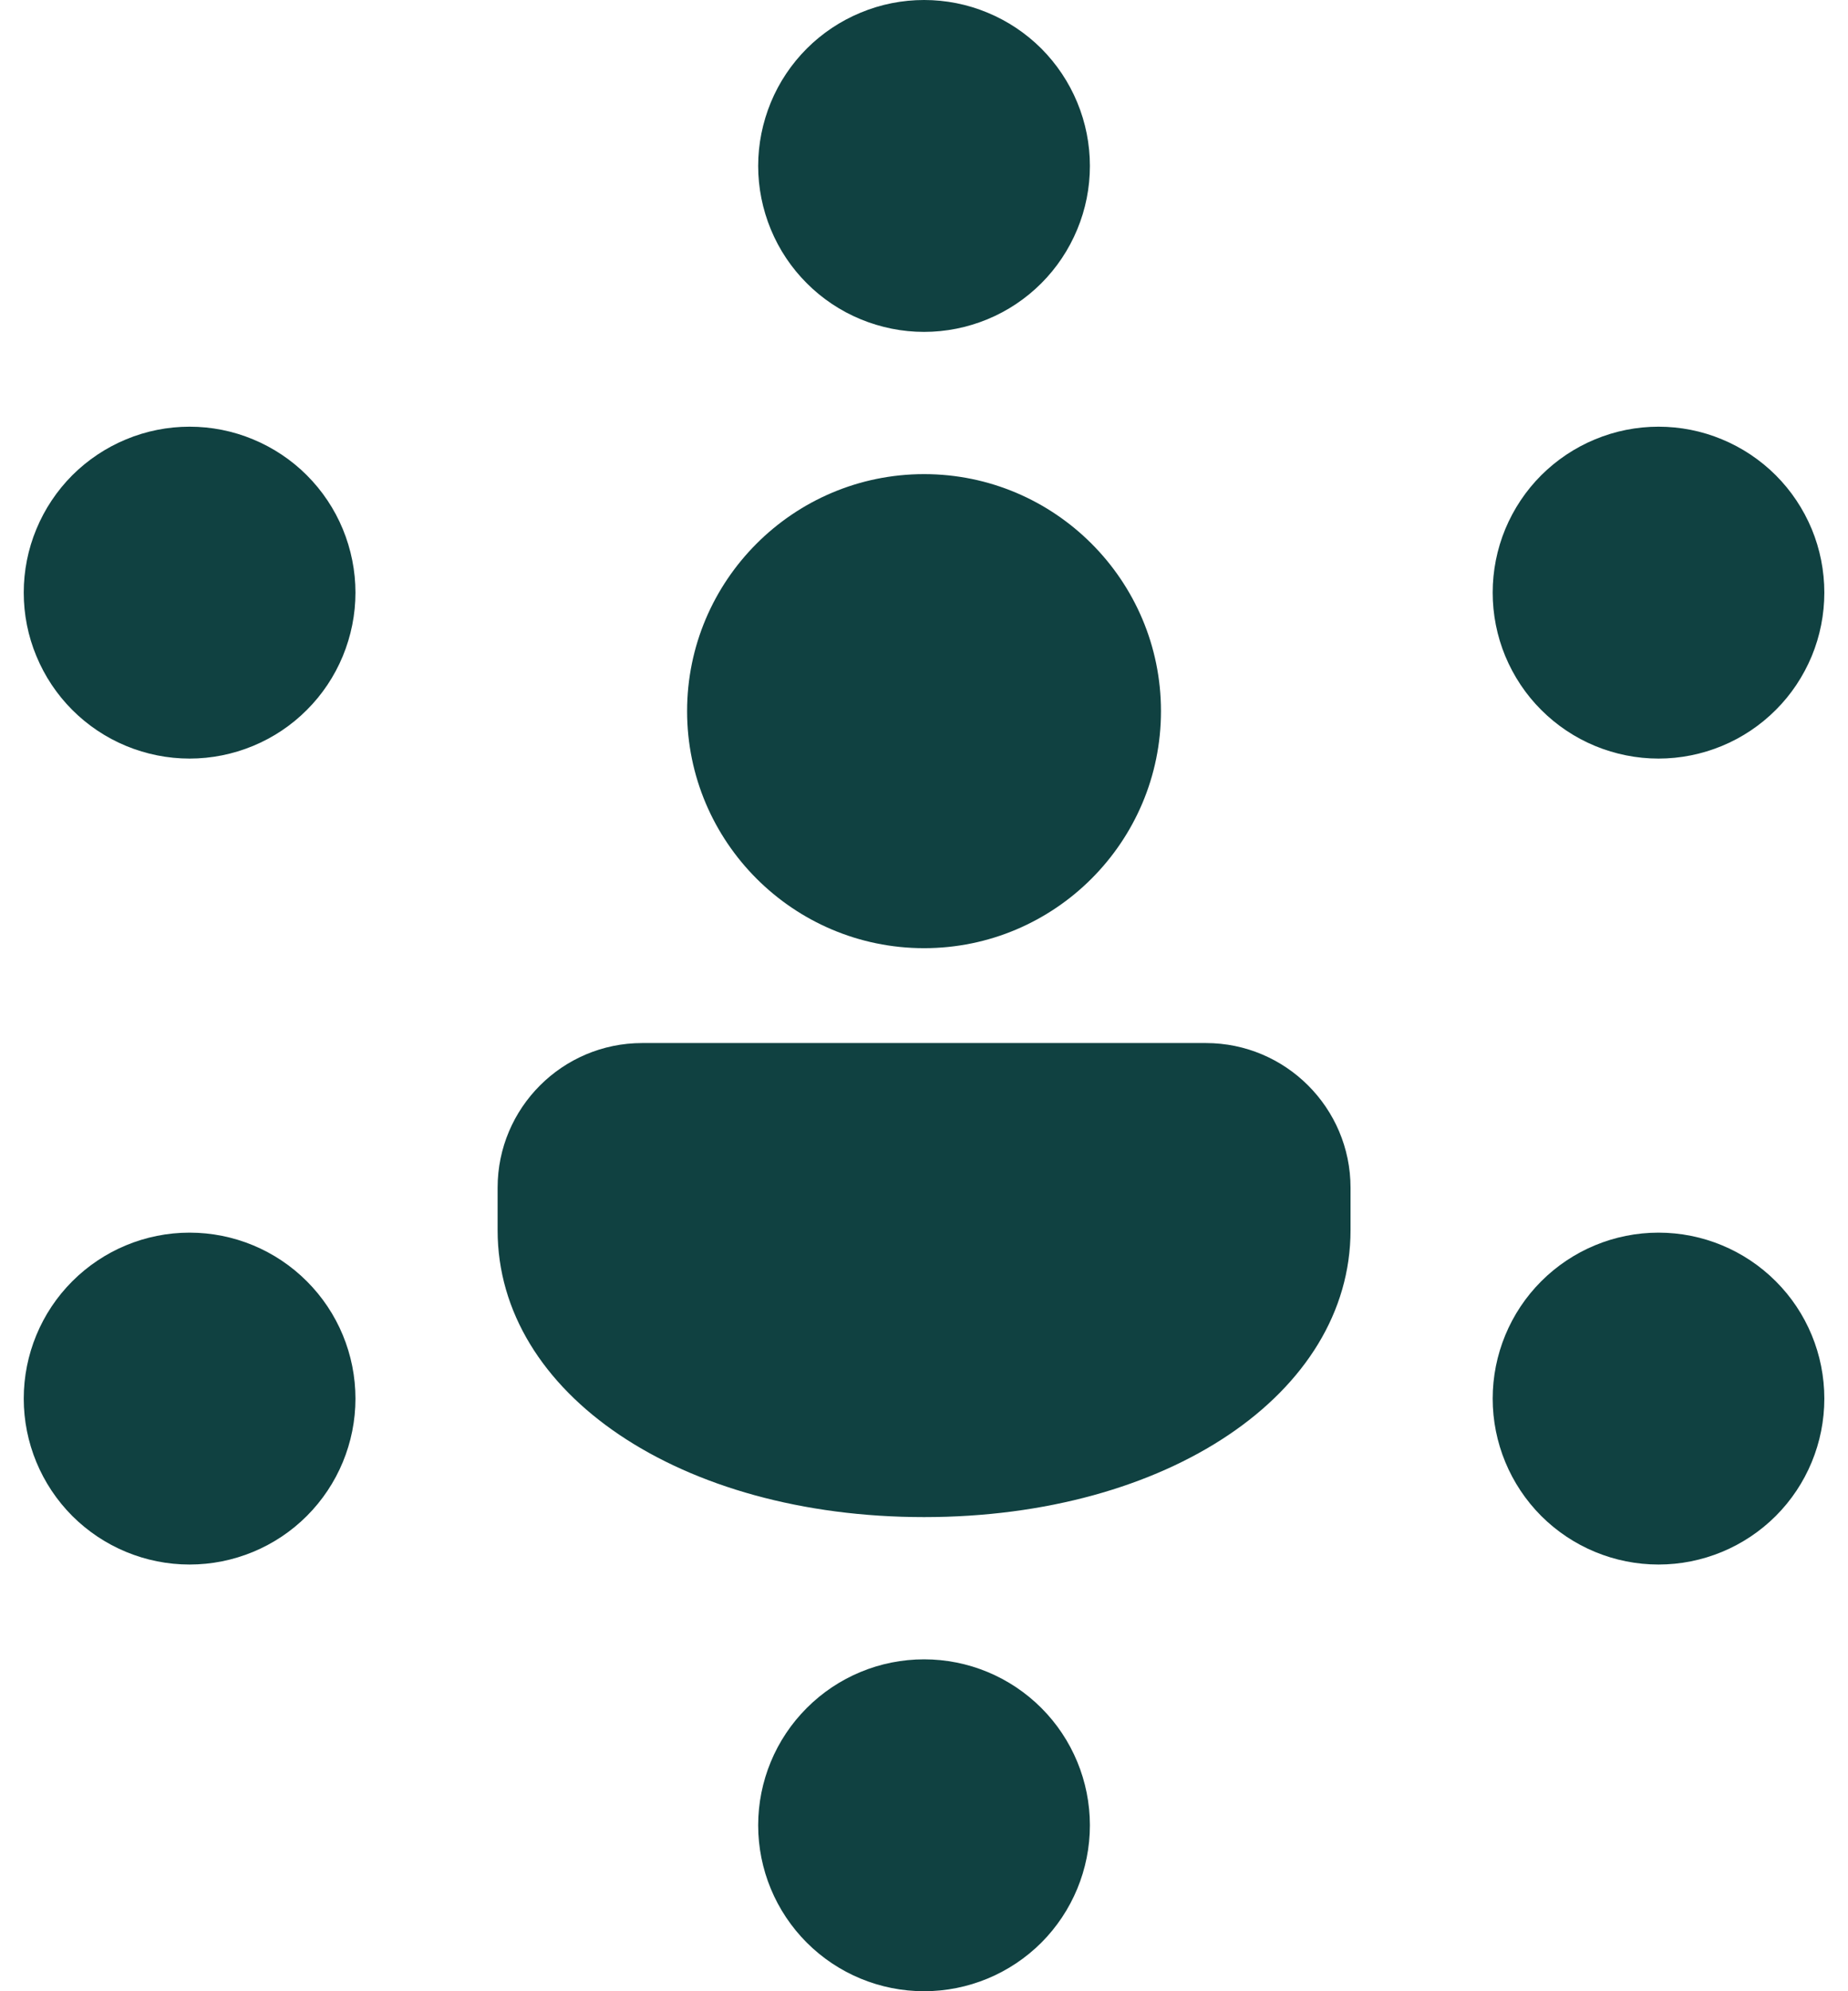 <svg width="26" height="28" viewBox="0 0 26 28" fill="none" xmlns="http://www.w3.org/2000/svg">
<path d="M13.001 13.333C11.163 13.333 9.667 11.838 9.667 10C9.667 8.162 11.163 6.667 13.001 6.667C14.839 6.667 16.334 8.162 16.334 10C16.334 11.838 14.839 13.333 13.001 13.333ZM13.001 21.333C9.58 21.333 7.001 19.599 7.001 17.299V16.701C7.001 15.579 7.913 14.667 9.035 14.667H16.966C18.088 14.667 19.001 15.579 19.001 16.701V17.299C19.001 19.599 16.421 21.333 13.001 21.333ZM2.667 17.333C2.048 17.333 1.455 17.579 1.017 18.017C0.58 18.454 0.334 19.048 0.334 19.667C0.334 20.285 0.58 20.879 1.017 21.317C1.455 21.754 2.048 22 2.667 22C3.286 22 3.88 21.754 4.317 21.317C4.755 20.879 5.001 20.285 5.001 19.667C5.001 19.048 4.755 18.454 4.317 18.017C3.88 17.579 3.286 17.333 2.667 17.333ZM23.334 17.333C22.715 17.333 22.122 17.579 21.684 18.017C21.247 18.454 21.001 19.048 21.001 19.667C21.001 20.285 21.247 20.879 21.684 21.317C22.122 21.754 22.715 22 23.334 22C23.953 22 24.546 21.754 24.984 21.317C25.422 20.879 25.667 20.285 25.667 19.667C25.667 19.048 25.422 18.454 24.984 18.017C24.546 17.579 23.953 17.333 23.334 17.333ZM23.334 6C23.028 6 22.724 6.06 22.441 6.178C22.158 6.295 21.901 6.467 21.684 6.683C21.467 6.9 21.296 7.157 21.178 7.44C21.061 7.723 21.001 8.027 21.001 8.333C21.001 8.64 21.061 8.943 21.178 9.226C21.296 9.509 21.467 9.767 21.684 9.983C21.901 10.2 22.158 10.372 22.441 10.489C22.724 10.606 23.028 10.667 23.334 10.667C23.64 10.667 23.944 10.606 24.227 10.489C24.51 10.372 24.767 10.2 24.984 9.983C25.201 9.767 25.372 9.509 25.49 9.226C25.607 8.943 25.667 8.64 25.667 8.333C25.667 8.027 25.607 7.723 25.49 7.44C25.372 7.157 25.201 6.9 24.984 6.683C24.767 6.467 24.51 6.295 24.227 6.178C23.944 6.06 23.64 6 23.334 6ZM13.001 0C12.694 -6.45727e-09 12.391 0.06 12.108 0.178C11.825 0.295 11.567 0.467 11.351 0.683C11.134 0.9 10.962 1.157 10.845 1.44C10.728 1.724 10.667 2.027 10.667 2.333C10.667 2.64 10.728 2.943 10.845 3.226C10.962 3.509 11.134 3.767 11.351 3.983C11.567 4.2 11.825 4.372 12.108 4.489C12.391 4.606 12.694 4.667 13.001 4.667C13.307 4.667 13.611 4.606 13.894 4.489C14.177 4.372 14.434 4.2 14.651 3.983C14.867 3.767 15.039 3.509 15.156 3.226C15.274 2.943 15.334 2.64 15.334 2.333C15.334 2.027 15.274 1.724 15.156 1.44C15.039 1.157 14.867 0.9 14.651 0.683C14.434 0.467 14.177 0.295 13.894 0.178C13.611 0.06 13.307 -6.45727e-09 13.001 0ZM13.001 23.333C12.382 23.333 11.788 23.579 11.351 24.017C10.913 24.454 10.667 25.048 10.667 25.667C10.667 26.285 10.913 26.879 11.351 27.317C11.788 27.754 12.382 28 13.001 28C13.62 28 14.213 27.754 14.651 27.317C15.088 26.879 15.334 26.285 15.334 25.667C15.334 25.048 15.088 24.454 14.651 24.017C14.213 23.579 13.62 23.333 13.001 23.333ZM2.667 6C2.361 6 2.057 6.06 1.774 6.178C1.491 6.295 1.234 6.467 1.017 6.683C0.801 6.9 0.629 7.157 0.512 7.44C0.394 7.723 0.334 8.027 0.334 8.333C0.334 8.64 0.394 8.943 0.512 9.226C0.629 9.509 0.801 9.767 1.017 9.983C1.234 10.2 1.491 10.372 1.774 10.489C2.057 10.606 2.361 10.667 2.667 10.667C2.974 10.667 3.277 10.606 3.56 10.489C3.843 10.372 4.101 10.2 4.317 9.983C4.534 9.767 4.706 9.509 4.823 9.226C4.94 8.943 5.001 8.64 5.001 8.333C5.001 8.027 4.94 7.723 4.823 7.44C4.706 7.157 4.534 6.9 4.317 6.683C4.101 6.467 3.843 6.295 3.56 6.178C3.277 6.06 2.974 6 2.667 6Z" fill="#104141"/>
</svg>
